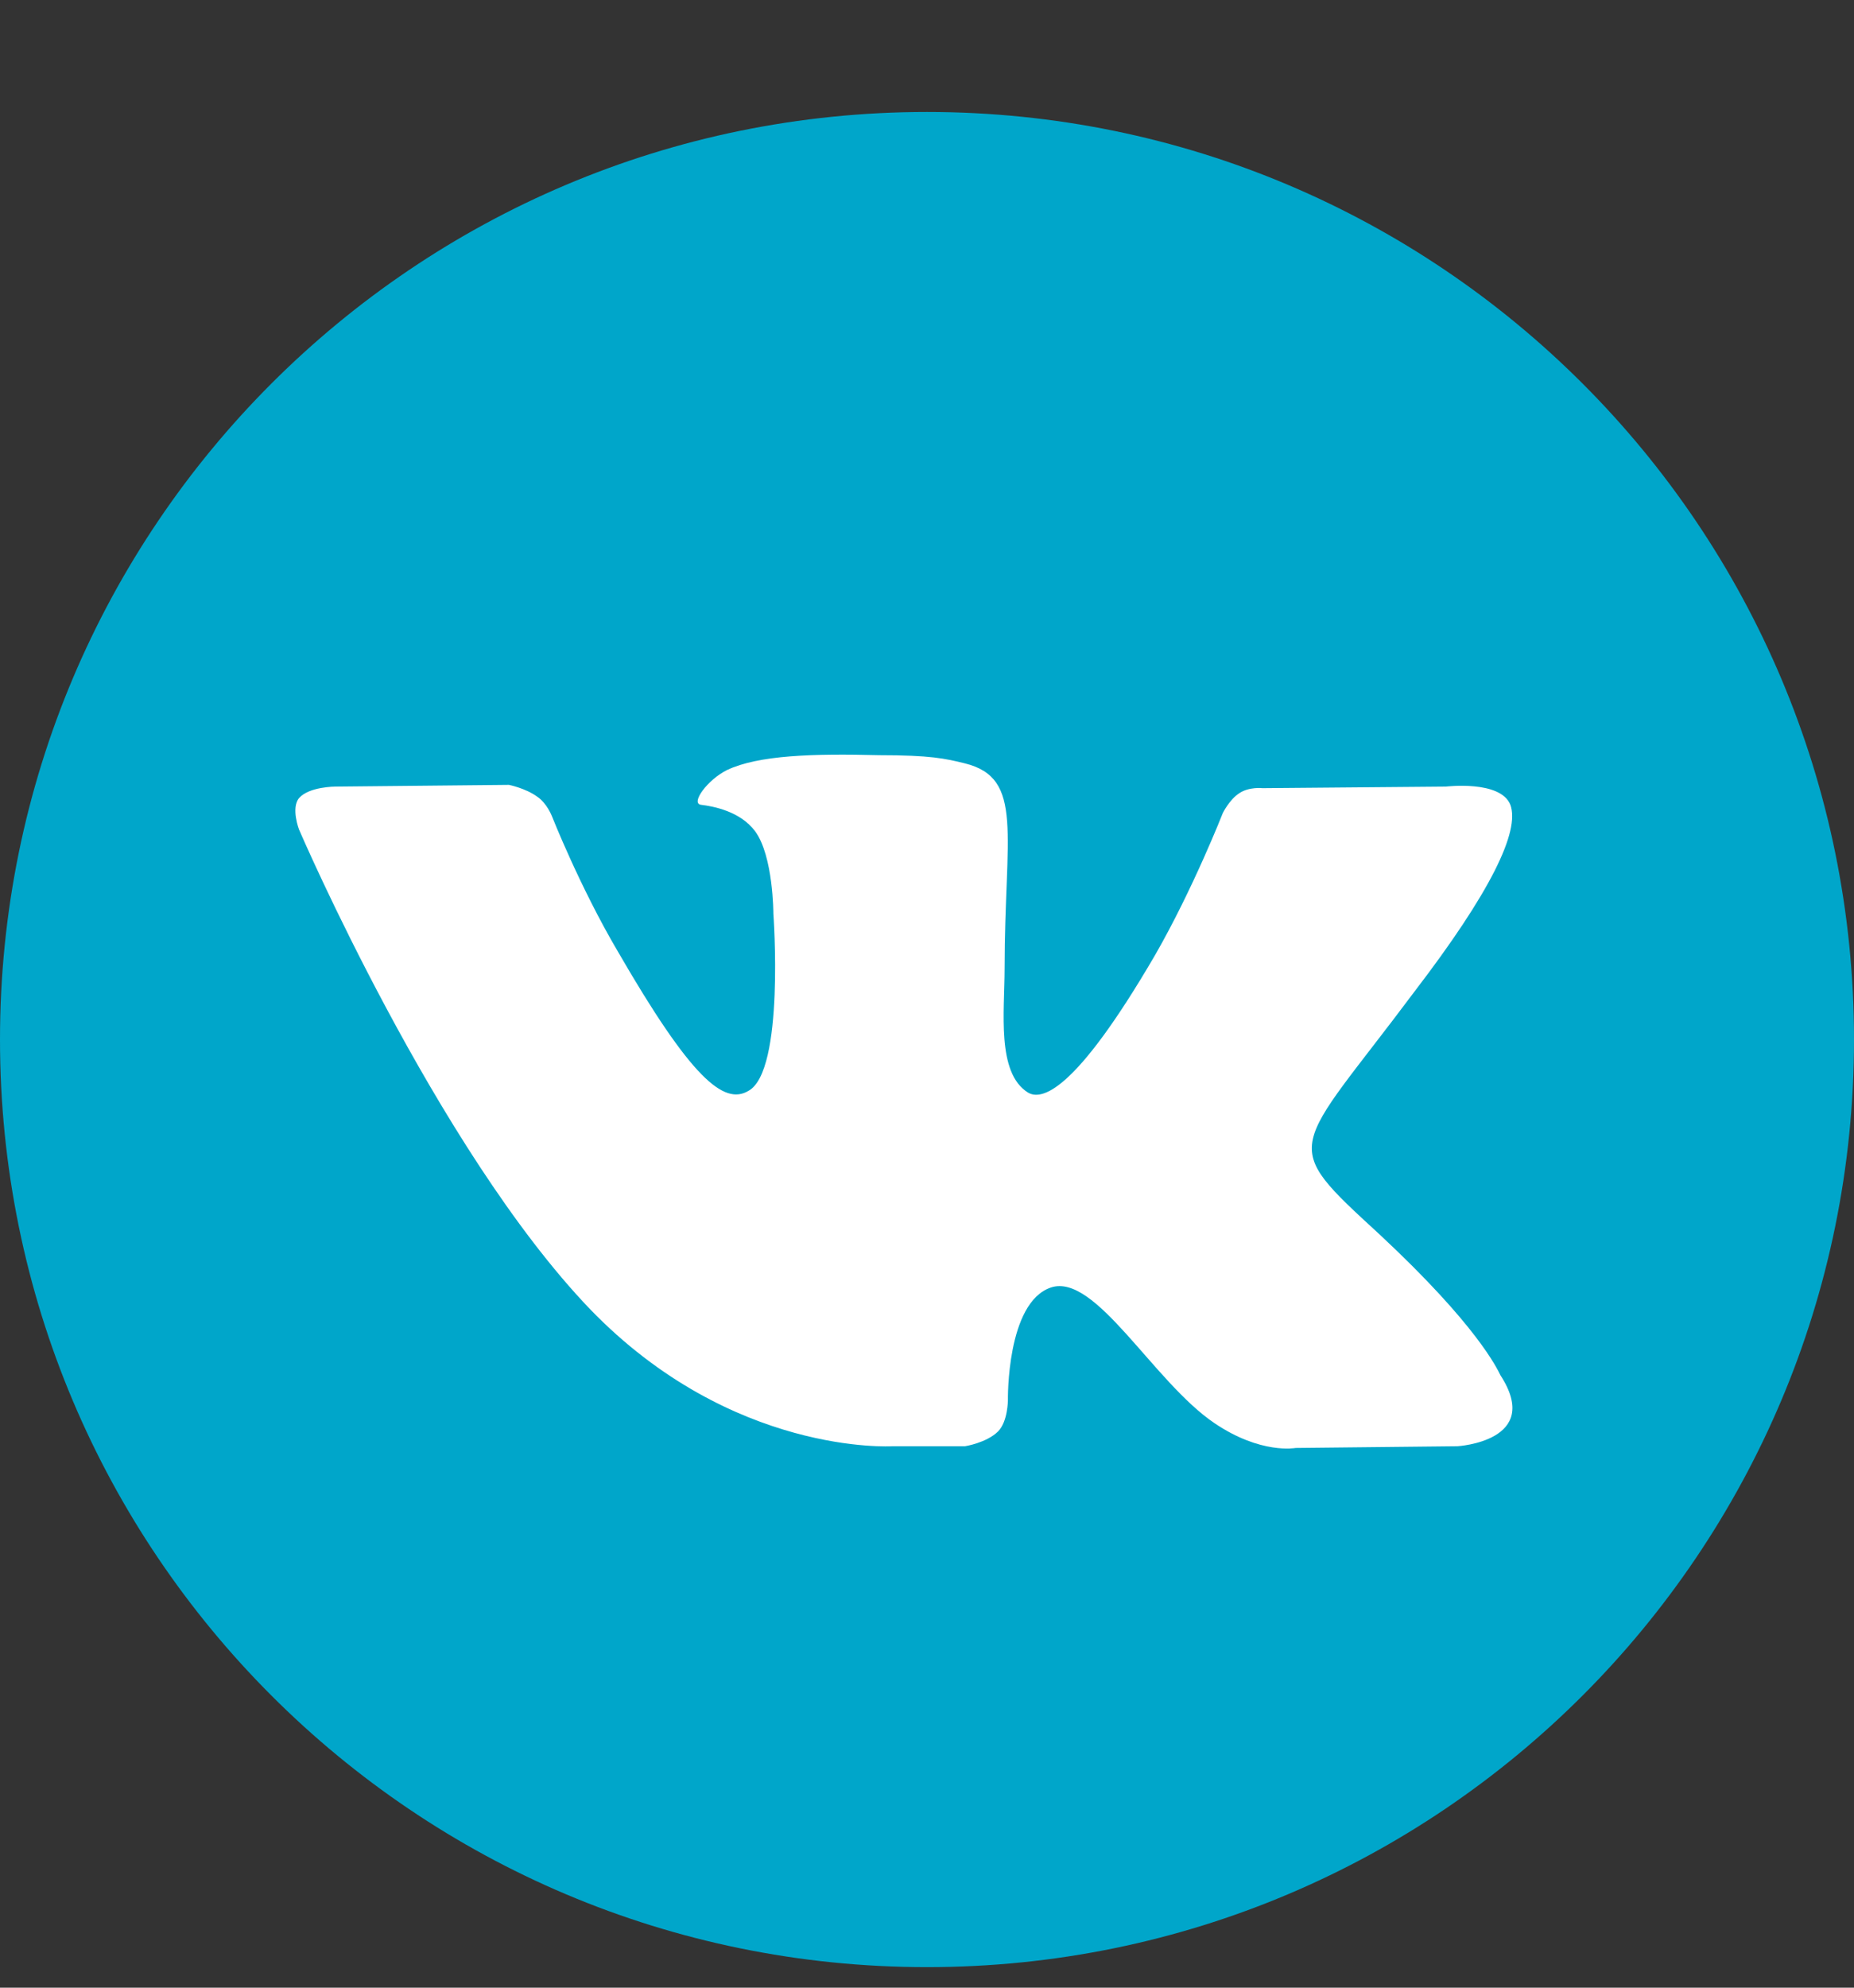 <svg width="14" height="15" viewBox="0 0 14 15" fill="none" xmlns="http://www.w3.org/2000/svg">
<rect x="0" y="0" width="14" height="15" fill="#333333" stroke="none"/>
<g clip-path="url(#clip0_698_6602)">
<ellipse cx="7.002" cy="7.845" rx="5.385" ry="5.385" fill="white"/>
<path d="M7 0.845C3.132 0.845 0 3.977 0 7.845C0 11.713 3.132 14.845 7 14.845C10.868 14.845 14 11.713 14 7.845C14 3.977 10.868 0.845 7 0.845ZM11.005 10.914L9.783 10.927C9.783 10.927 9.521 10.977 9.171 10.74C8.709 10.428 8.273 9.604 7.936 9.716C7.599 9.829 7.611 10.565 7.611 10.565C7.611 10.565 7.611 10.727 7.537 10.802C7.449 10.889 7.287 10.914 7.287 10.914H6.738C6.738 10.914 5.528 10.989 4.455 9.879C3.294 8.668 2.258 6.26 2.258 6.26C2.258 6.26 2.196 6.098 2.258 6.023C2.333 5.936 2.533 5.936 2.533 5.936L3.843 5.923C3.843 5.923 3.968 5.948 4.055 6.011C4.13 6.06 4.168 6.16 4.168 6.16C4.168 6.16 4.38 6.697 4.667 7.183C5.216 8.132 5.465 8.344 5.652 8.232C5.927 8.082 5.84 6.896 5.84 6.896C5.84 6.896 5.84 6.46 5.702 6.273C5.59 6.123 5.39 6.085 5.291 6.073C5.216 6.06 5.34 5.886 5.49 5.811C5.727 5.699 6.139 5.686 6.638 5.699C7.025 5.699 7.137 5.724 7.287 5.761C7.736 5.873 7.586 6.297 7.586 7.308C7.586 7.633 7.524 8.094 7.761 8.244C7.861 8.306 8.111 8.256 8.722 7.208C9.009 6.709 9.234 6.135 9.234 6.135C9.234 6.135 9.283 6.035 9.358 5.986C9.433 5.936 9.533 5.948 9.533 5.948L10.918 5.936C10.918 5.936 11.33 5.886 11.405 6.073C11.479 6.273 11.255 6.734 10.681 7.483C9.758 8.718 9.645 8.606 10.419 9.317C11.155 10.003 11.305 10.328 11.33 10.378C11.654 10.877 11.005 10.914 11.005 10.914Z" fill="#00A6CA"/>
</g>
<defs>
<clipPath id="clip0_698_6602">
<rect width="14" height="14" fill="white" transform="translate(0 0.845)"/>
</clipPath>
</defs>
</svg>
